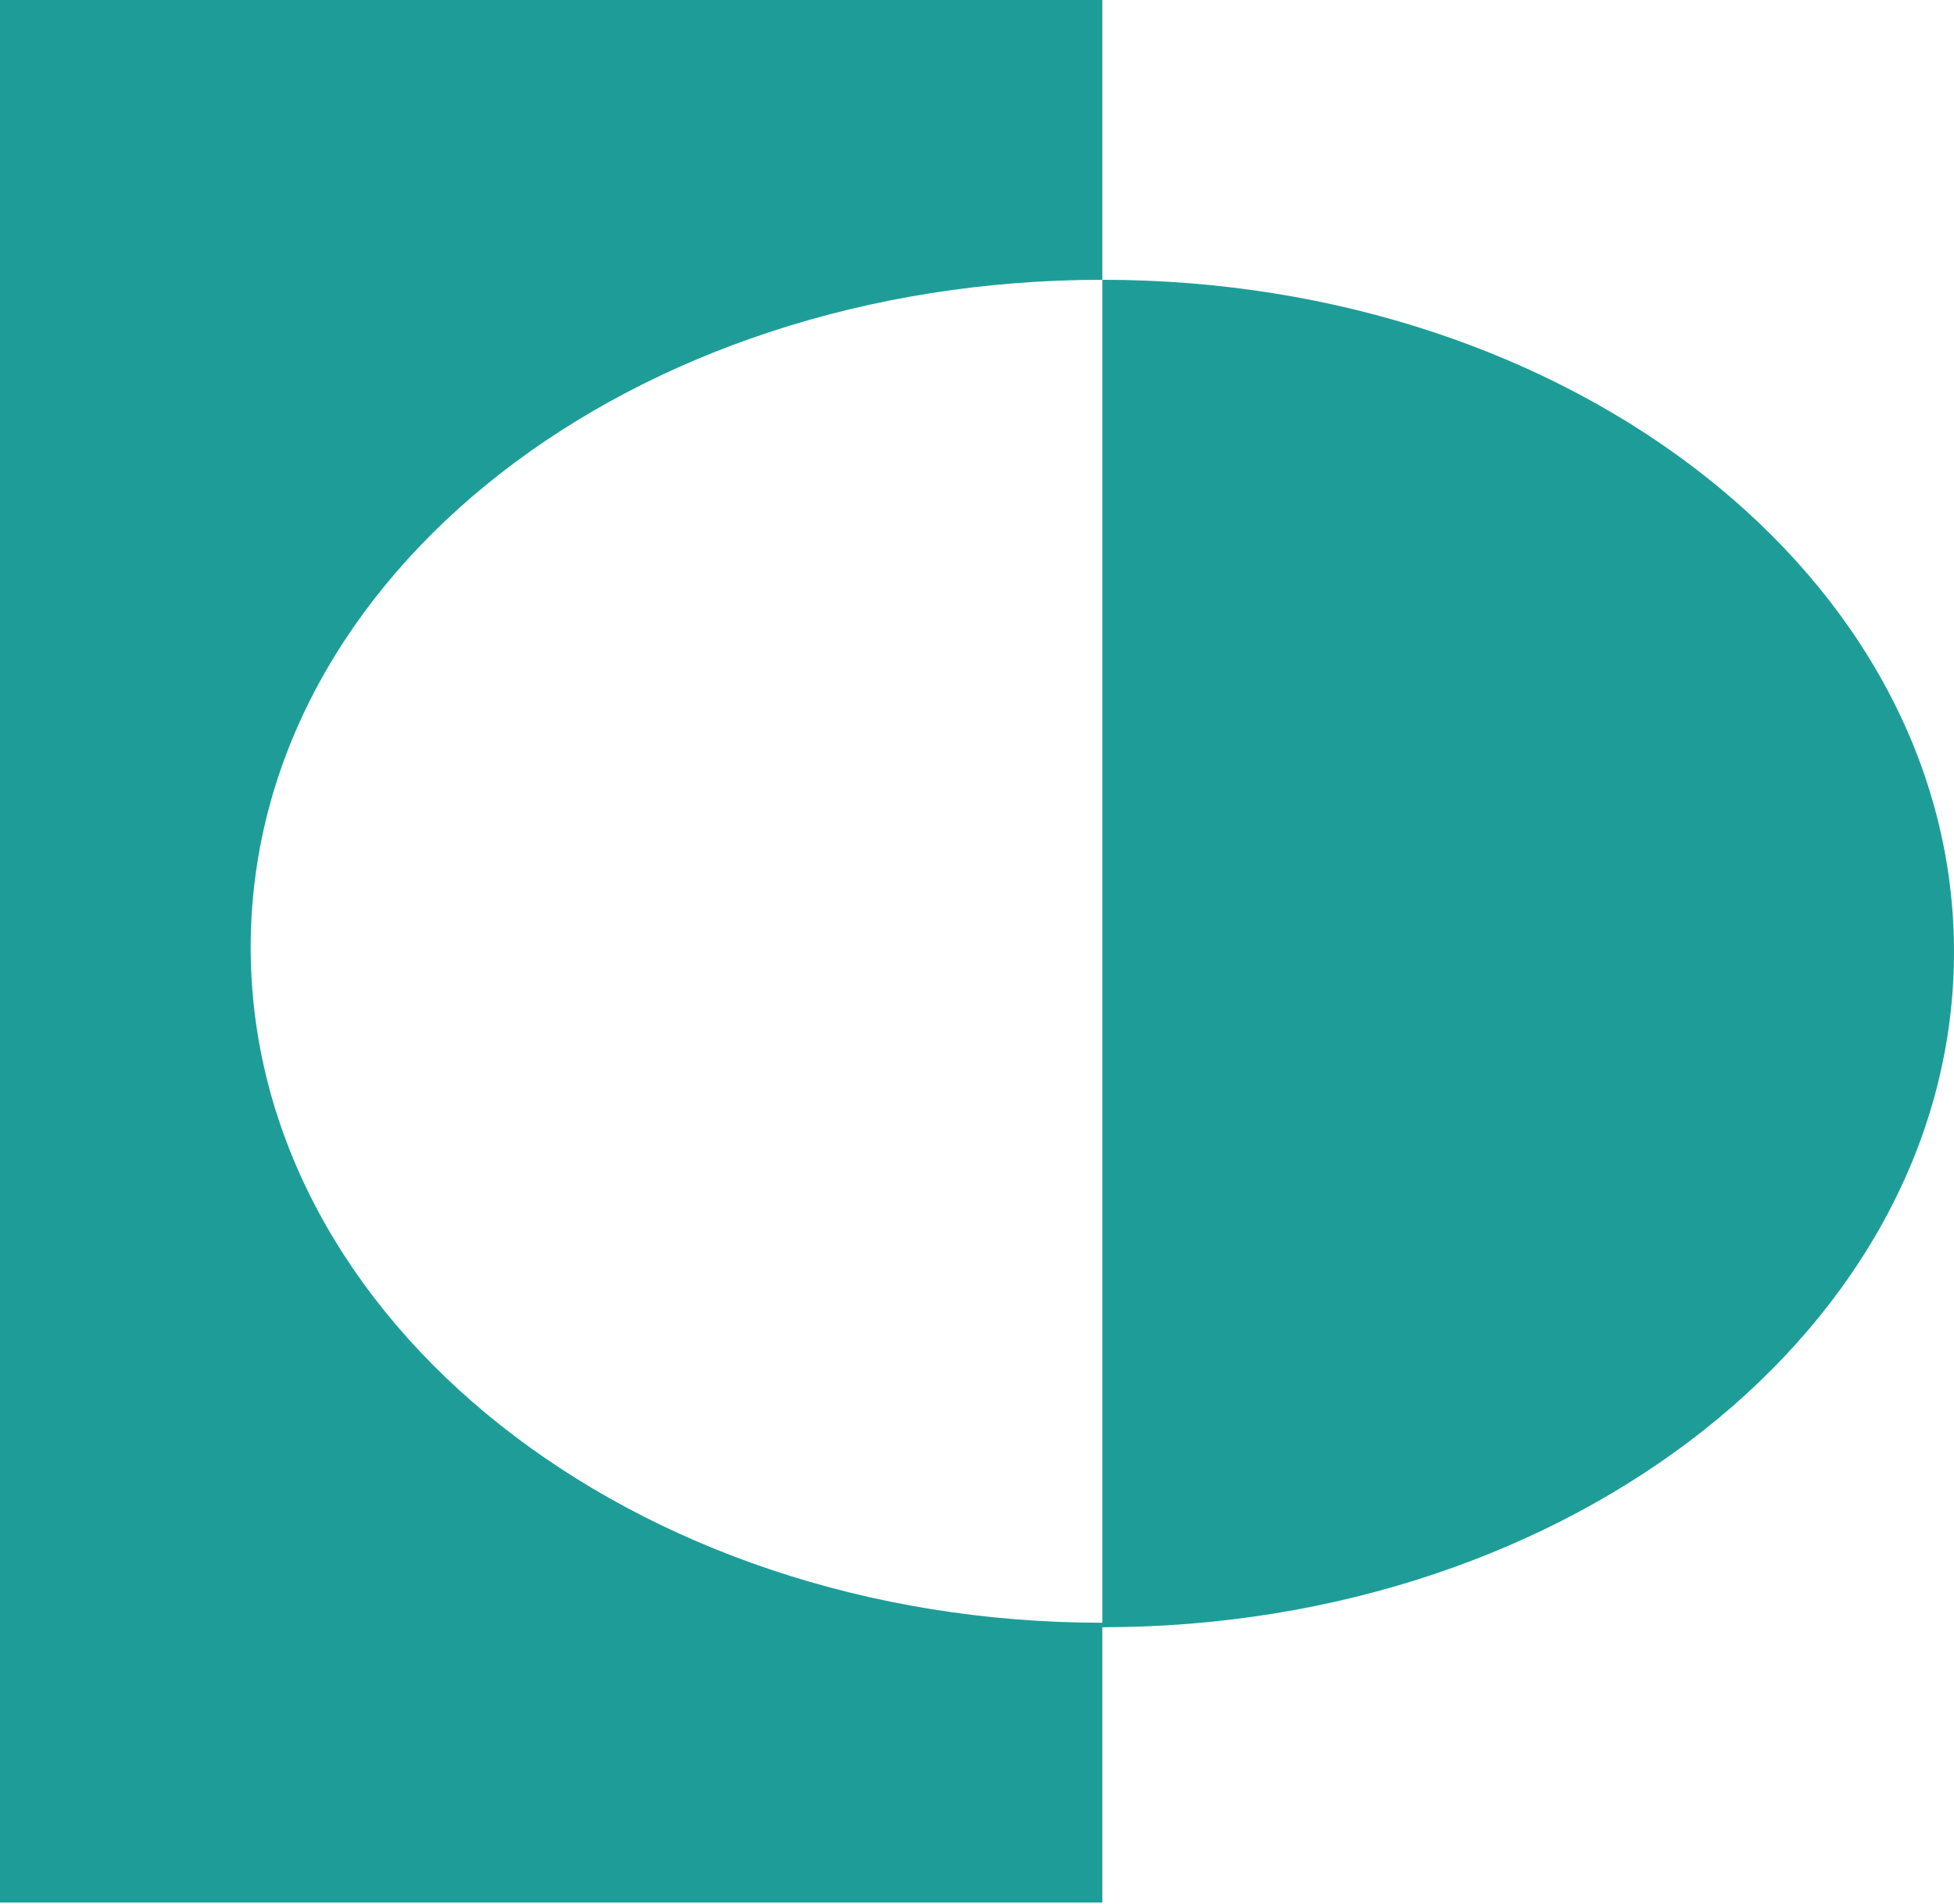 <svg xmlns="http://www.w3.org/2000/svg" viewBox="0 0 34.92 34.03"><g id="圖層_2" data-name="圖層 2"><path d="M19.7 5V0H0v34h19.7v-5c-8.4 0-15.22-5.4-15.22-12.07S11.3 5 19.7 5zm0 0v24.08c8.41 0 15.22-5.4 15.22-12.07S28.11 5 19.7 5z" fill="#1e9d98" id="Layer_1" data-name="Layer 1"/></g></svg>